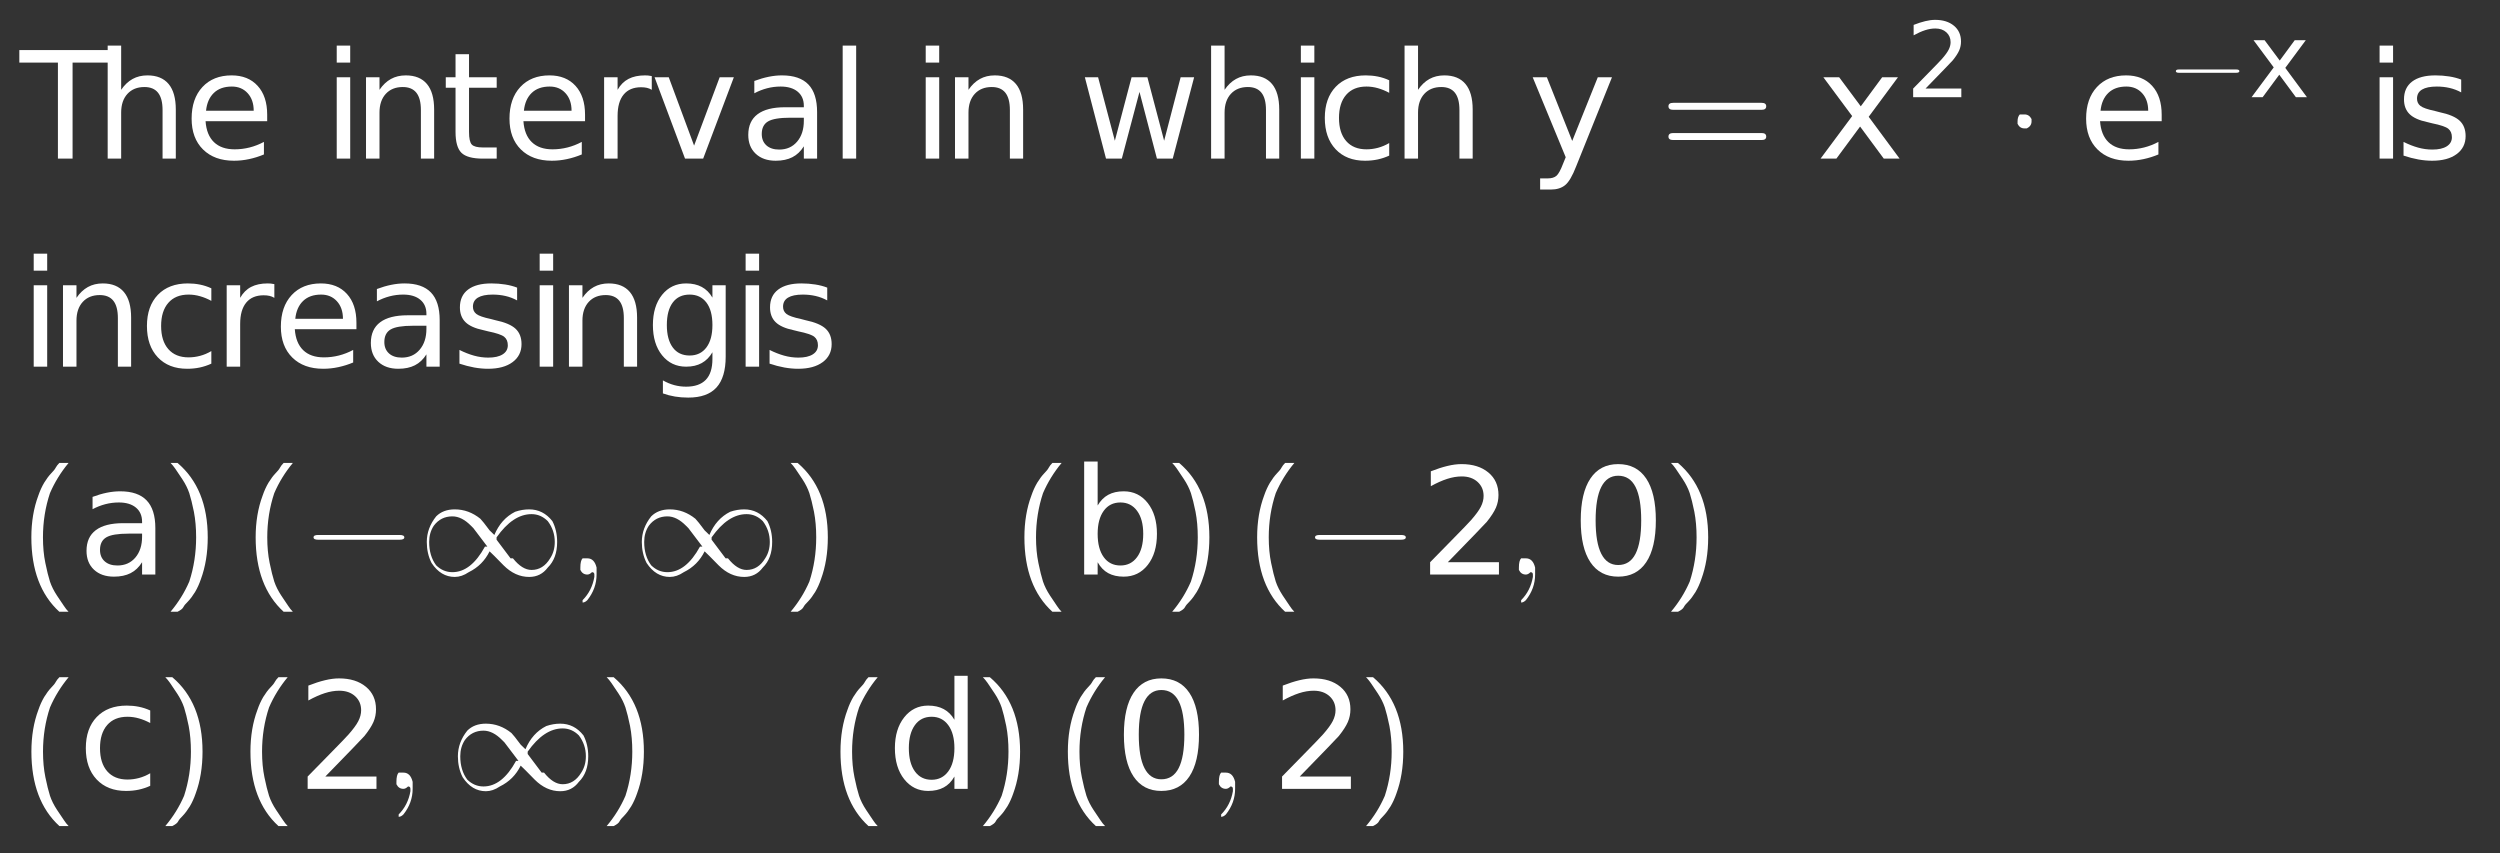 <?xml version="1.0" encoding="UTF-8"?>
<!DOCTYPE svg PUBLIC '-//W3C//DTD SVG 1.0//EN'
          'http://www.w3.org/TR/2001/REC-SVG-20010904/DTD/svg10.dtd'>
<svg xmlns:xlink="http://www.w3.org/1999/xlink" style="fill-opacity:1; color-rendering:auto; color-interpolation:auto; stroke:black; text-rendering:auto; stroke-linecap:square; stroke-miterlimit:10; stroke-opacity:1; shape-rendering:auto; fill:black; stroke-dasharray:none; font-weight:normal; stroke-width:1; font-family:&apos;Dialog&apos;; font-style:normal; stroke-linejoin:miter; font-size:12; stroke-dashoffset:0; image-rendering:auto;" width="252" height="86" xmlns="http://www.w3.org/2000/svg"
><rect width="100%" height="100%" fill="#333333" stroke="none"/><!--Generated by the Batik Graphics2D SVG Generator--><defs id="genericDefs"
  /><g
  ><g transform="scale(15,15) translate(0.133,1.066) scale(0.1,0.1)" style="fill:white; text-rendering:geometricPrecision; color-rendering:optimizeQuality; image-rendering:optimizeQuality; color-interpolation:linearRGB; stroke:white;"
    ><path style="stroke:none;" d="M-0.031 -7.297 L6.141 -7.297 L6.141 -6.453 L3.547 -6.453 L3.547 0 L2.562 0 L2.562 -6.453 L-0.031 -6.453 L-0.031 -7.297 ZM10.484 -3.297 L10.484 0 L9.594 0 L9.594 -3.266 Q9.594 -4.047 9.289 -4.43 Q8.984 -4.812 8.375 -4.812 Q7.656 -4.812 7.234 -4.352 Q6.812 -3.891 6.812 -3.094 L6.812 0 L5.906 0 L5.906 -7.594 L6.812 -7.594 L6.812 -4.625 Q7.141 -5.109 7.578 -5.352 Q8.016 -5.594 8.578 -5.594 Q9.516 -5.594 10 -5.016 Q10.484 -4.438 10.484 -3.297 ZM16.625 -2.953 L16.625 -2.516 L12.484 -2.516 Q12.547 -1.594 13.047 -1.109 Q13.547 -0.625 14.438 -0.625 Q14.953 -0.625 15.445 -0.75 Q15.938 -0.875 16.406 -1.125 L16.406 -0.281 Q15.922 -0.078 15.414 0.031 Q14.906 0.141 14.391 0.141 Q13.078 0.141 12.312 -0.617 Q11.547 -1.375 11.547 -2.688 Q11.547 -4.031 12.273 -4.812 Q13 -5.594 14.234 -5.594 Q15.344 -5.594 15.984 -4.891 Q16.625 -4.188 16.625 -2.953 ZM15.719 -3.219 Q15.719 -3.953 15.312 -4.398 Q14.906 -4.844 14.25 -4.844 Q13.484 -4.844 13.039 -4.414 Q12.594 -3.984 12.516 -3.219 L15.719 -3.219 Z"
      /><path d="M0.938 -5.469 L1.844 -5.469 L1.844 0 L0.938 0 L0.938 -5.469 ZM0.938 -7.594 L1.844 -7.594 L1.844 -6.453 L0.938 -6.453 L0.938 -7.594 ZM7.484 -3.297 L7.484 0 L6.594 0 L6.594 -3.266 Q6.594 -4.047 6.289 -4.43 Q5.984 -4.812 5.375 -4.812 Q4.656 -4.812 4.234 -4.352 Q3.812 -3.891 3.812 -3.094 L3.812 0 L2.906 0 L2.906 -5.469 L3.812 -5.469 L3.812 -4.625 Q4.141 -5.109 4.578 -5.352 Q5.016 -5.594 5.578 -5.594 Q6.516 -5.594 7 -5.016 Q7.484 -4.438 7.484 -3.297 ZM9.828 -7.016 L9.828 -5.469 L11.688 -5.469 L11.688 -4.766 L9.828 -4.766 L9.828 -1.797 Q9.828 -1.141 10.016 -0.945 Q10.203 -0.75 10.766 -0.75 L11.688 -0.75 L11.688 0 L10.766 0 Q9.719 0 9.32 -0.391 Q8.922 -0.781 8.922 -1.797 L8.922 -4.766 L8.266 -4.766 L8.266 -5.469 L8.922 -5.469 L8.922 -7.016 L9.828 -7.016 ZM17.625 -2.953 L17.625 -2.516 L13.484 -2.516 Q13.547 -1.594 14.047 -1.109 Q14.547 -0.625 15.438 -0.625 Q15.953 -0.625 16.445 -0.75 Q16.938 -0.875 17.406 -1.125 L17.406 -0.281 Q16.922 -0.078 16.414 0.031 Q15.906 0.141 15.391 0.141 Q14.078 0.141 13.312 -0.617 Q12.547 -1.375 12.547 -2.688 Q12.547 -4.031 13.273 -4.812 Q14 -5.594 15.234 -5.594 Q16.344 -5.594 16.984 -4.891 Q17.625 -4.188 17.625 -2.953 ZM16.719 -3.219 Q16.719 -3.953 16.312 -4.398 Q15.906 -4.844 15.25 -4.844 Q14.484 -4.844 14.039 -4.414 Q13.594 -3.984 13.516 -3.219 L16.719 -3.219 ZM22.109 -4.625 Q21.953 -4.719 21.781 -4.758 Q21.609 -4.797 21.391 -4.797 Q20.625 -4.797 20.219 -4.305 Q19.812 -3.812 19.812 -2.875 L19.812 0 L18.906 0 L18.906 -5.469 L19.812 -5.469 L19.812 -4.625 Q20.094 -5.125 20.547 -5.359 Q21 -5.594 21.656 -5.594 Q21.75 -5.594 21.859 -5.586 Q21.969 -5.578 22.109 -5.547 L22.109 -4.625 ZM22.297 -5.469 L23.25 -5.469 L24.953 -0.875 L26.672 -5.469 L27.625 -5.469 L25.562 0 L24.344 0 L22.297 -5.469 ZM31.422 -2.75 Q30.344 -2.75 29.922 -2.5 Q29.5 -2.25 29.5 -1.656 Q29.5 -1.172 29.812 -0.891 Q30.125 -0.609 30.672 -0.609 Q31.422 -0.609 31.875 -1.141 Q32.328 -1.672 32.328 -2.547 L32.328 -2.75 L31.422 -2.75 ZM33.219 -3.125 L33.219 0 L32.328 0 L32.328 -0.828 Q32.016 -0.328 31.555 -0.094 Q31.094 0.141 30.438 0.141 Q29.594 0.141 29.094 -0.328 Q28.594 -0.797 28.594 -1.594 Q28.594 -2.516 29.219 -2.984 Q29.844 -3.453 31.062 -3.453 L32.328 -3.453 L32.328 -3.547 Q32.328 -4.156 31.914 -4.5 Q31.5 -4.844 30.766 -4.844 Q30.297 -4.844 29.852 -4.727 Q29.406 -4.609 29 -4.391 L29 -5.219 Q29.5 -5.406 29.961 -5.5 Q30.422 -5.594 30.859 -5.594 Q32.047 -5.594 32.633 -4.984 Q33.219 -4.375 33.219 -3.125 ZM34.938 -7.594 L35.844 -7.594 L35.844 0 L34.938 0 L34.938 -7.594 Z" style="stroke:none;" transform="scale(10,10) translate(2.036,0) scale(0.1,0.1)"
      /><path d="M0.938 -5.469 L1.844 -5.469 L1.844 0 L0.938 0 L0.938 -5.469 ZM0.938 -7.594 L1.844 -7.594 L1.844 -6.453 L0.938 -6.453 L0.938 -7.594 ZM7.484 -3.297 L7.484 0 L6.594 0 L6.594 -3.266 Q6.594 -4.047 6.289 -4.43 Q5.984 -4.812 5.375 -4.812 Q4.656 -4.812 4.234 -4.352 Q3.812 -3.891 3.812 -3.094 L3.812 0 L2.906 0 L2.906 -5.469 L3.812 -5.469 L3.812 -4.625 Q4.141 -5.109 4.578 -5.352 Q5.016 -5.594 5.578 -5.594 Q6.516 -5.594 7 -5.016 Q7.484 -4.438 7.484 -3.297 Z" style="stroke:none;" transform="scale(10,10) translate(5.994,0) scale(0.1,0.1)"
      /><path d="M0.422 -5.469 L1.312 -5.469 L2.438 -1.203 L3.562 -5.469 L4.625 -5.469 L5.75 -1.203 L6.859 -5.469 L7.766 -5.469 L6.328 0 L5.266 0 L4.094 -4.484 L2.906 0 L1.844 0 L0.422 -5.469 ZM13.484 -3.297 L13.484 0 L12.594 0 L12.594 -3.266 Q12.594 -4.047 12.289 -4.43 Q11.984 -4.812 11.375 -4.812 Q10.656 -4.812 10.234 -4.352 Q9.812 -3.891 9.812 -3.094 L9.812 0 L8.906 0 L8.906 -7.594 L9.812 -7.594 L9.812 -4.625 Q10.141 -5.109 10.578 -5.352 Q11.016 -5.594 11.578 -5.594 Q12.516 -5.594 13 -5.016 Q13.484 -4.438 13.484 -3.297 ZM14.938 -5.469 L15.844 -5.469 L15.844 0 L14.938 0 L14.938 -5.469 ZM14.938 -7.594 L15.844 -7.594 L15.844 -6.453 L14.938 -6.453 L14.938 -7.594 ZM20.875 -5.266 L20.875 -4.422 Q20.5 -4.625 20.117 -4.734 Q19.734 -4.844 19.344 -4.844 Q18.469 -4.844 17.984 -4.289 Q17.5 -3.734 17.5 -2.734 Q17.5 -1.734 17.984 -1.18 Q18.469 -0.625 19.344 -0.625 Q19.734 -0.625 20.117 -0.727 Q20.5 -0.828 20.875 -1.047 L20.875 -0.203 Q20.5 -0.031 20.102 0.055 Q19.703 0.141 19.25 0.141 Q18 0.141 17.273 -0.633 Q16.547 -1.406 16.547 -2.734 Q16.547 -4.062 17.281 -4.828 Q18.016 -5.594 19.297 -5.594 Q19.719 -5.594 20.109 -5.516 Q20.5 -5.438 20.875 -5.266 ZM26.484 -3.297 L26.484 0 L25.594 0 L25.594 -3.266 Q25.594 -4.047 25.289 -4.43 Q24.984 -4.812 24.375 -4.812 Q23.656 -4.812 23.234 -4.352 Q22.812 -3.891 22.812 -3.094 L22.812 0 L21.906 0 L21.906 -7.594 L22.812 -7.594 L22.812 -4.625 Q23.141 -5.109 23.578 -5.352 Q24.016 -5.594 24.578 -5.594 Q25.516 -5.594 26 -5.016 Q26.484 -4.438 26.484 -3.297 Z" style="stroke:none;" transform="scale(10,10) translate(7.115,0) scale(0.1,0.1)"
      /><path d="M3.219 0.516 Q2.844 1.484 2.477 1.781 Q2.109 2.078 1.516 2.078 L0.797 2.078 L0.797 1.328 L1.312 1.328 Q1.688 1.328 1.891 1.156 Q2.094 0.984 2.344 0.328 L2.516 -0.094 L0.297 -5.469 L1.25 -5.469 L2.953 -1.188 L4.672 -5.469 L5.625 -5.469 L3.219 0.516 Z" style="stroke:none;" transform="scale(10,10) translate(10.137,0) scale(0.1,0.1)"
      /><path d="M0.688 -0.328 L0.094 -0.328 Q0.062 -0.328 0.062 -0.352 Q0.062 -0.375 0.094 -0.375 L0.688 -0.375 Q0.719 -0.375 0.719 -0.352 Q0.719 -0.328 0.688 -0.328 ZM0.688 -0.125 L0.094 -0.125 Q0.062 -0.125 0.062 -0.148 Q0.062 -0.172 0.094 -0.172 L0.688 -0.172 Q0.719 -0.172 0.719 -0.148 Q0.719 -0.125 0.688 -0.125 Z" style="stroke:none;" transform="scale(10,10) translate(11.017,0)"
    /></g
    ><g transform="matrix(15,0,0,15,0,0) translate(12.206,1.066) scale(0.1,0.1)" style="font-size:1; fill:white; text-rendering:geometricPrecision; color-rendering:optimizeQuality; image-rendering:optimizeQuality; font-family:&apos;jlm_cmss10&apos;; color-interpolation:linearRGB; stroke:white;"
    ><path style="stroke:none;" d="M5.484 -5.469 L3.516 -2.812 L5.594 0 L4.531 0 L2.938 -2.156 L1.344 0 L0.281 0 L2.406 -2.859 L0.469 -5.469 L1.531 -5.469 L2.984 -3.516 L4.422 -5.469 L5.484 -5.469 Z"
      /><path d="M1.922 -0.828 L5.359 -0.828 L5.359 0 L0.734 0 L0.734 -0.828 Q1.297 -1.406 2.266 -2.391 Q3.234 -3.375 3.484 -3.656 Q3.953 -4.188 4.141 -4.555 Q4.328 -4.922 4.328 -5.281 Q4.328 -5.859 3.922 -6.227 Q3.516 -6.594 2.859 -6.594 Q2.391 -6.594 1.883 -6.43 Q1.375 -6.266 0.781 -5.938 L0.781 -6.938 Q1.375 -7.172 1.891 -7.297 Q2.406 -7.422 2.844 -7.422 Q3.969 -7.422 4.648 -6.859 Q5.328 -6.297 5.328 -5.344 Q5.328 -4.891 5.156 -4.492 Q4.984 -4.094 4.547 -3.547 Q4.422 -3.406 3.766 -2.727 Q3.109 -2.047 1.922 -0.828 Z" style="stroke:none;" transform="scale(10,10) translate(0.599,-0.413) scale(0.07,0.07)"
      /><path d="M0.188 -0.25 Q0.188 -0.219 0.156 -0.203 Q0.156 -0.203 0.141 -0.203 Q0.109 -0.203 0.094 -0.234 Q0.094 -0.234 0.094 -0.25 Q0.094 -0.281 0.109 -0.297 Q0.125 -0.297 0.141 -0.297 Q0.172 -0.297 0.188 -0.266 Q0.188 -0.266 0.188 -0.25 Z" style="stroke:none;" transform="scale(10,10) translate(0.599,-0.413) scale(1,1) translate(0.659,0.413)"
    /></g
    ><g transform="matrix(15,0,0,15,0,0) translate(13.964,1.066) scale(0.1,0.1)" style="font-size:1; fill:white; text-rendering:geometricPrecision; color-rendering:optimizeQuality; image-rendering:optimizeQuality; font-family:&apos;jlm_cmsy10&apos;; color-interpolation:linearRGB; stroke:white;"
    ><path style="stroke:none;" d="M5.625 -2.953 L5.625 -2.516 L1.484 -2.516 Q1.547 -1.594 2.047 -1.109 Q2.547 -0.625 3.438 -0.625 Q3.953 -0.625 4.445 -0.75 Q4.938 -0.875 5.406 -1.125 L5.406 -0.281 Q4.922 -0.078 4.414 0.031 Q3.906 0.141 3.391 0.141 Q2.078 0.141 1.312 -0.617 Q0.547 -1.375 0.547 -2.688 Q0.547 -4.031 1.273 -4.812 Q2 -5.594 3.234 -5.594 Q4.344 -5.594 4.984 -4.891 Q5.625 -4.188 5.625 -2.953 ZM4.719 -3.219 Q4.719 -3.953 4.312 -4.398 Q3.906 -4.844 3.25 -4.844 Q2.484 -4.844 2.039 -4.414 Q1.594 -3.984 1.516 -3.219 L4.719 -3.219 Z"
      /><path d="M0.656 -0.234 L0.109 -0.234 Q0.078 -0.234 0.078 -0.25 Q0.078 -0.266 0.109 -0.266 L0.656 -0.266 Q0.688 -0.266 0.688 -0.25 Q0.688 -0.234 0.656 -0.234 Z" style="stroke:none;" transform="scale(10,10) translate(0.603,-0.413) scale(0.7,0.7)"
    /></g
    ><g transform="matrix(15,0,0,15,0,0) translate(15.111,0.653) scale(0.07,0.07)" style="font-size:1; fill:white; text-rendering:geometricPrecision; color-rendering:optimizeQuality; image-rendering:optimizeQuality; font-family:&apos;jlm_cmsy10&apos;; color-interpolation:linearRGB; stroke:white;"
    ><path style="stroke:none;" d="M5.484 -5.469 L3.516 -2.812 L5.594 0 L4.531 0 L2.938 -2.156 L1.344 0 L0.281 0 L2.406 -2.859 L0.469 -5.469 L1.531 -5.469 L2.984 -3.516 L4.422 -5.469 L5.484 -5.469 Z"
      /><path d="M0.938 -5.469 L1.844 -5.469 L1.844 0 L0.938 0 L0.938 -5.469 ZM0.938 -7.594 L1.844 -7.594 L1.844 -6.453 L0.938 -6.453 L0.938 -7.594 ZM6.422 -5.312 L6.422 -4.453 Q6.047 -4.656 5.641 -4.75 Q5.234 -4.844 4.781 -4.844 Q4.125 -4.844 3.789 -4.641 Q3.453 -4.438 3.453 -4.031 Q3.453 -3.719 3.688 -3.539 Q3.922 -3.359 4.656 -3.203 L4.953 -3.125 Q5.922 -2.922 6.32 -2.547 Q6.719 -2.172 6.719 -1.516 Q6.719 -0.75 6.117 -0.305 Q5.516 0.141 4.469 0.141 Q4.016 0.141 3.539 0.055 Q3.062 -0.031 2.547 -0.203 L2.547 -1.125 Q3.047 -0.875 3.523 -0.742 Q4 -0.609 4.484 -0.609 Q5.109 -0.609 5.453 -0.828 Q5.797 -1.047 5.797 -1.438 Q5.797 -1.812 5.555 -2.008 Q5.312 -2.203 4.469 -2.375 L4.156 -2.453 Q3.328 -2.625 2.953 -2.992 Q2.578 -3.359 2.578 -3.984 Q2.578 -4.766 3.125 -5.18 Q3.672 -5.594 4.688 -5.594 Q5.172 -5.594 5.617 -5.523 Q6.062 -5.453 6.422 -5.312 Z" style="stroke:none;" transform="scale(14.286,14.286) translate(0.786,0.413) scale(0.1,0.1)"
      /><path d="M0.938 -5.469 L1.844 -5.469 L1.844 0 L0.938 0 L0.938 -5.469 ZM0.938 -7.594 L1.844 -7.594 L1.844 -6.453 L0.938 -6.453 L0.938 -7.594 ZM7.484 -3.297 L7.484 0 L6.594 0 L6.594 -3.266 Q6.594 -4.047 6.289 -4.43 Q5.984 -4.812 5.375 -4.812 Q4.656 -4.812 4.234 -4.352 Q3.812 -3.891 3.812 -3.094 L3.812 0 L2.906 0 L2.906 -5.469 L3.812 -5.469 L3.812 -4.625 Q4.141 -5.109 4.578 -5.352 Q5.016 -5.594 5.578 -5.594 Q6.516 -5.594 7 -5.016 Q7.484 -4.438 7.484 -3.297 ZM12.875 -5.266 L12.875 -4.422 Q12.5 -4.625 12.117 -4.734 Q11.734 -4.844 11.344 -4.844 Q10.469 -4.844 9.984 -4.289 Q9.5 -3.734 9.5 -2.734 Q9.5 -1.734 9.984 -1.18 Q10.469 -0.625 11.344 -0.625 Q11.734 -0.625 12.117 -0.727 Q12.5 -0.828 12.875 -1.047 L12.875 -0.203 Q12.5 -0.031 12.102 0.055 Q11.703 0.141 11.25 0.141 Q10 0.141 9.273 -0.633 Q8.547 -1.406 8.547 -2.734 Q8.547 -4.062 9.281 -4.828 Q10.016 -5.594 11.297 -5.594 Q11.719 -5.594 12.109 -5.516 Q12.5 -5.438 12.875 -5.266 ZM17.109 -4.625 Q16.953 -4.719 16.781 -4.758 Q16.609 -4.797 16.391 -4.797 Q15.625 -4.797 15.219 -4.305 Q14.812 -3.812 14.812 -2.875 L14.812 0 L13.906 0 L13.906 -5.469 L14.812 -5.469 L14.812 -4.625 Q15.094 -5.125 15.547 -5.359 Q16 -5.594 16.656 -5.594 Q16.75 -5.594 16.859 -5.586 Q16.969 -5.578 17.109 -5.547 L17.109 -4.625 ZM22.625 -2.953 L22.625 -2.516 L18.484 -2.516 Q18.547 -1.594 19.047 -1.109 Q19.547 -0.625 20.438 -0.625 Q20.953 -0.625 21.445 -0.75 Q21.938 -0.875 22.406 -1.125 L22.406 -0.281 Q21.922 -0.078 21.414 0.031 Q20.906 0.141 20.391 0.141 Q19.078 0.141 18.312 -0.617 Q17.547 -1.375 17.547 -2.688 Q17.547 -4.031 18.273 -4.812 Q19 -5.594 20.234 -5.594 Q21.344 -5.594 21.984 -4.891 Q22.625 -4.188 22.625 -2.953 ZM21.719 -3.219 Q21.719 -3.953 21.312 -4.398 Q20.906 -4.844 20.25 -4.844 Q19.484 -4.844 19.039 -4.414 Q18.594 -3.984 18.516 -3.219 L21.719 -3.219 ZM26.422 -2.75 Q25.344 -2.75 24.922 -2.5 Q24.5 -2.25 24.5 -1.656 Q24.5 -1.172 24.812 -0.891 Q25.125 -0.609 25.672 -0.609 Q26.422 -0.609 26.875 -1.141 Q27.328 -1.672 27.328 -2.547 L27.328 -2.75 L26.422 -2.75 ZM28.219 -3.125 L28.219 0 L27.328 0 L27.328 -0.828 Q27.016 -0.328 26.555 -0.094 Q26.094 0.141 25.438 0.141 Q24.594 0.141 24.094 -0.328 Q23.594 -0.797 23.594 -1.594 Q23.594 -2.516 24.219 -2.984 Q24.844 -3.453 26.062 -3.453 L27.328 -3.453 L27.328 -3.547 Q27.328 -4.156 26.914 -4.5 Q26.5 -4.844 25.766 -4.844 Q25.297 -4.844 24.852 -4.727 Q24.406 -4.609 24 -4.391 L24 -5.219 Q24.5 -5.406 24.961 -5.5 Q25.422 -5.594 25.859 -5.594 Q27.047 -5.594 27.633 -4.984 Q28.219 -4.375 28.219 -3.125 ZM33.422 -5.312 L33.422 -4.453 Q33.047 -4.656 32.641 -4.75 Q32.234 -4.844 31.781 -4.844 Q31.125 -4.844 30.789 -4.641 Q30.453 -4.438 30.453 -4.031 Q30.453 -3.719 30.688 -3.539 Q30.922 -3.359 31.656 -3.203 L31.953 -3.125 Q32.922 -2.922 33.32 -2.547 Q33.719 -2.172 33.719 -1.516 Q33.719 -0.75 33.117 -0.305 Q32.516 0.141 31.469 0.141 Q31.016 0.141 30.539 0.055 Q30.062 -0.031 29.547 -0.203 L29.547 -1.125 Q30.047 -0.875 30.523 -0.742 Q31 -0.609 31.484 -0.609 Q32.109 -0.609 32.453 -0.828 Q32.797 -1.047 32.797 -1.438 Q32.797 -1.812 32.555 -2.008 Q32.312 -2.203 31.469 -2.375 L31.156 -2.453 Q30.328 -2.625 29.953 -2.992 Q29.578 -3.359 29.578 -3.984 Q29.578 -4.766 30.125 -5.18 Q30.672 -5.594 31.688 -5.594 Q32.172 -5.594 32.617 -5.523 Q33.062 -5.453 33.422 -5.312 ZM34.938 -5.469 L35.844 -5.469 L35.844 0 L34.938 0 L34.938 -5.469 ZM34.938 -7.594 L35.844 -7.594 L35.844 -6.453 L34.938 -6.453 L34.938 -7.594 ZM41.484 -3.297 L41.484 0 L40.594 0 L40.594 -3.266 Q40.594 -4.047 40.289 -4.43 Q39.984 -4.812 39.375 -4.812 Q38.656 -4.812 38.234 -4.352 Q37.812 -3.891 37.812 -3.094 L37.812 0 L36.906 0 L36.906 -5.469 L37.812 -5.469 L37.812 -4.625 Q38.141 -5.109 38.578 -5.352 Q39.016 -5.594 39.578 -5.594 Q40.516 -5.594 41 -5.016 Q41.484 -4.438 41.484 -3.297 ZM46.547 -2.797 Q46.547 -3.781 46.141 -4.312 Q45.734 -4.844 45.016 -4.844 Q44.281 -4.844 43.883 -4.312 Q43.484 -3.781 43.484 -2.797 Q43.484 -1.828 43.883 -1.289 Q44.281 -0.75 45.016 -0.75 Q45.734 -0.75 46.141 -1.289 Q46.547 -1.828 46.547 -2.797 ZM47.438 -0.672 Q47.438 0.719 46.82 1.398 Q46.203 2.078 44.922 2.078 Q44.453 2.078 44.031 2.008 Q43.609 1.938 43.219 1.797 L43.219 0.922 Q43.609 1.141 43.992 1.242 Q44.375 1.344 44.781 1.344 Q45.656 1.344 46.102 0.883 Q46.547 0.422 46.547 -0.516 L46.547 -0.969 Q46.266 -0.484 45.828 -0.242 Q45.391 0 44.781 0 Q43.781 0 43.164 -0.766 Q42.547 -1.531 42.547 -2.797 Q42.547 -4.062 43.164 -4.828 Q43.781 -5.594 44.781 -5.594 Q45.391 -5.594 45.828 -5.359 Q46.266 -5.125 46.547 -4.641 L46.547 -5.469 L47.438 -5.469 L47.438 -0.672 Z" style="stroke:none;" transform="scale(14.286,14.286) translate(-14.978,1.811) scale(0.1,0.1)"
      /><path d="M0.938 -5.469 L1.844 -5.469 L1.844 0 L0.938 0 L0.938 -5.469 ZM0.938 -7.594 L1.844 -7.594 L1.844 -6.453 L0.938 -6.453 L0.938 -7.594 ZM6.422 -5.312 L6.422 -4.453 Q6.047 -4.656 5.641 -4.75 Q5.234 -4.844 4.781 -4.844 Q4.125 -4.844 3.789 -4.641 Q3.453 -4.438 3.453 -4.031 Q3.453 -3.719 3.688 -3.539 Q3.922 -3.359 4.656 -3.203 L4.953 -3.125 Q5.922 -2.922 6.32 -2.547 Q6.719 -2.172 6.719 -1.516 Q6.719 -0.75 6.117 -0.305 Q5.516 0.141 4.469 0.141 Q4.016 0.141 3.539 0.055 Q3.062 -0.031 2.547 -0.203 L2.547 -1.125 Q3.047 -0.875 3.523 -0.742 Q4 -0.609 4.484 -0.609 Q5.109 -0.609 5.453 -0.828 Q5.797 -1.047 5.797 -1.438 Q5.797 -1.812 5.555 -2.008 Q5.312 -2.203 4.469 -2.375 L4.156 -2.453 Q3.328 -2.625 2.953 -2.992 Q2.578 -3.359 2.578 -3.984 Q2.578 -4.766 3.125 -5.18 Q3.672 -5.594 4.688 -5.594 Q5.172 -5.594 5.617 -5.523 Q6.062 -5.453 6.422 -5.312 Z" style="stroke:none;" transform="scale(14.286,14.286) translate(-10.194,1.811) scale(0.1,0.1)"
      /><path d="M0.266 -0.75 L0.328 -0.75 Q0.25 -0.656 0.203 -0.547 Q0.156 -0.406 0.156 -0.25 Q0.156 -0.156 0.172 -0.078 Q0.188 0 0.203 0.047 Q0.219 0.094 0.25 0.141 Q0.281 0.188 0.297 0.211 Q0.312 0.234 0.328 0.25 L0.266 0.25 Q0.078 0.078 0.078 -0.25 Q0.078 -0.406 0.125 -0.531 Q0.141 -0.578 0.164 -0.617 Q0.188 -0.656 0.211 -0.68 Q0.234 -0.703 0.242 -0.719 Q0.25 -0.734 0.266 -0.75 Z" style="stroke:none;" transform="scale(14.286,14.286) translate(-14.978,3.208)"
    /></g
    ><g transform="matrix(15,0,0,15,0,0) translate(0.522,3.861) scale(0.1,0.1)" style="font-size:1; fill:white; text-rendering:geometricPrecision; color-rendering:optimizeQuality; image-rendering:optimizeQuality; font-family:&apos;jlm_cmss10&apos;; color-interpolation:linearRGB; stroke:white;"
    ><path style="stroke:none;" d="M3.422 -2.75 Q2.344 -2.75 1.922 -2.5 Q1.5 -2.25 1.5 -1.656 Q1.5 -1.172 1.812 -0.891 Q2.125 -0.609 2.672 -0.609 Q3.422 -0.609 3.875 -1.141 Q4.328 -1.672 4.328 -2.547 L4.328 -2.75 L3.422 -2.75 ZM5.219 -3.125 L5.219 0 L4.328 0 L4.328 -0.828 Q4.016 -0.328 3.555 -0.094 Q3.094 0.141 2.438 0.141 Q1.594 0.141 1.094 -0.328 Q0.594 -0.797 0.594 -1.594 Q0.594 -2.516 1.219 -2.984 Q1.844 -3.453 3.062 -3.453 L4.328 -3.453 L4.328 -3.547 Q4.328 -4.156 3.914 -4.5 Q3.5 -4.844 2.766 -4.844 Q2.297 -4.844 1.852 -4.727 Q1.406 -4.609 1 -4.391 L1 -5.219 Q1.5 -5.406 1.961 -5.5 Q2.422 -5.594 2.859 -5.594 Q4.047 -5.594 4.633 -4.984 Q5.219 -4.375 5.219 -3.125 Z"
      /><path d="M0.109 0.25 L0.062 0.25 Q0.141 0.156 0.188 0.047 Q0.234 -0.094 0.234 -0.25 Q0.234 -0.344 0.219 -0.422 Q0.203 -0.5 0.188 -0.547 Q0.172 -0.594 0.141 -0.641 Q0.109 -0.688 0.094 -0.711 Q0.078 -0.734 0.062 -0.75 L0.109 -0.75 Q0.312 -0.578 0.312 -0.25 Q0.312 -0.094 0.266 0.031 Q0.25 0.078 0.227 0.117 Q0.203 0.156 0.18 0.18 Q0.156 0.203 0.148 0.219 Q0.141 0.234 0.109 0.25 Z" style="stroke:none;" transform="scale(10,10) translate(0.562,0)"
    /></g
    ><g transform="matrix(15,0,0,15,0,0) translate(1.64,3.861)" style="font-size:1; fill:white; text-rendering:geometricPrecision; color-rendering:optimizeQuality; image-rendering:optimizeQuality; font-family:&apos;jlm_cmss10&apos;; color-interpolation:linearRGB; stroke:white;"
    ><path style="stroke:none;" d="M0.266 -0.75 L0.328 -0.75 Q0.25 -0.656 0.203 -0.547 Q0.156 -0.406 0.156 -0.25 Q0.156 -0.156 0.172 -0.078 Q0.188 0 0.203 0.047 Q0.219 0.094 0.25 0.141 Q0.281 0.188 0.297 0.211 Q0.312 0.234 0.328 0.25 L0.266 0.25 Q0.078 0.078 0.078 -0.25 Q0.078 -0.406 0.125 -0.531 Q0.141 -0.578 0.164 -0.617 Q0.188 -0.656 0.211 -0.68 Q0.234 -0.703 0.242 -0.719 Q0.25 -0.734 0.266 -0.75 Z"
    /></g
    ><g transform="matrix(15,0,0,15,0,0) translate(2.029,3.861)" style="font-size:1; fill:white; text-rendering:geometricPrecision; color-rendering:optimizeQuality; image-rendering:optimizeQuality; font-family:&apos;jlm_cmsy10&apos;; color-interpolation:linearRGB; stroke:white;"
    ><path style="stroke:none;" d="M0.656 -0.234 L0.109 -0.234 Q0.078 -0.234 0.078 -0.25 Q0.078 -0.266 0.109 -0.266 L0.656 -0.266 Q0.688 -0.266 0.688 -0.25 Q0.688 -0.234 0.656 -0.234 Z"
    /></g
    ><g transform="matrix(15,0,0,15,0,0) translate(2.806,3.861)" style="font-size:1; fill:white; text-rendering:geometricPrecision; color-rendering:optimizeQuality; image-rendering:optimizeQuality; font-family:&apos;jlm_cmsy10&apos;; color-interpolation:linearRGB; stroke:white;"
    ><path style="stroke:none;" d="M0.516 -0.266 Q0.562 -0.375 0.656 -0.422 Q0.703 -0.438 0.75 -0.438 Q0.844 -0.438 0.906 -0.359 Q0.938 -0.297 0.938 -0.219 Q0.938 -0.109 0.875 -0.047 Q0.828 0.016 0.75 0.016 Q0.656 0.016 0.578 -0.062 Q0.562 -0.078 0.516 -0.125 L0.484 -0.156 Q0.438 -0.062 0.344 -0.016 Q0.297 0.016 0.25 0.016 Q0.156 0.016 0.094 -0.078 Q0.062 -0.141 0.062 -0.219 Q0.062 -0.312 0.125 -0.391 Q0.172 -0.438 0.25 -0.438 Q0.344 -0.438 0.422 -0.375 Q0.438 -0.359 0.484 -0.297 L0.484 -0.297 Q0.5 -0.281 0.516 -0.266 ZM0.531 -0.234 L0.625 -0.109 Q0.625 -0.109 0.625 -0.109 L0.641 -0.109 Q0.703 -0.031 0.766 -0.031 Q0.844 -0.031 0.891 -0.109 Q0.922 -0.156 0.922 -0.219 Q0.922 -0.297 0.875 -0.359 Q0.828 -0.406 0.766 -0.406 L0.766 -0.406 Q0.641 -0.406 0.531 -0.25 Q0.531 -0.234 0.531 -0.234 ZM0.469 -0.188 L0.469 -0.188 L0.375 -0.312 L0.375 -0.312 L0.359 -0.328 Q0.297 -0.391 0.234 -0.391 Q0.156 -0.391 0.109 -0.328 Q0.078 -0.281 0.078 -0.219 Q0.078 -0.125 0.125 -0.062 Q0.172 -0.016 0.234 -0.016 Q0.359 -0.016 0.453 -0.188 Q0.469 -0.188 0.469 -0.188 Z"
    /></g
    ><g transform="matrix(15,0,0,15,0,0) translate(3.806,3.861)" style="font-size:1; fill:white; text-rendering:geometricPrecision; color-rendering:optimizeQuality; image-rendering:optimizeQuality; font-family:&apos;jlm_cmmi10&apos;; color-interpolation:linearRGB; stroke:white;"
    ><path style="stroke:none;" d="M0.203 0 L0.203 0 Q0.203 0.094 0.141 0.172 Q0.125 0.188 0.109 0.188 Q0.109 0.188 0.109 0.188 Q0.109 0.172 0.109 0.172 Q0.172 0.109 0.188 0.016 Q0.188 0.016 0.188 0 Q0.188 -0.016 0.172 -0.016 Q0.172 -0.016 0.172 -0.016 Q0.156 0 0.141 0 Q0.109 0 0.094 -0.031 Q0.094 -0.047 0.094 -0.047 Q0.094 -0.094 0.109 -0.109 Q0.125 -0.109 0.141 -0.109 Q0.188 -0.109 0.203 -0.047 Q0.203 -0.031 0.203 0 Z"
    /></g
    ><g transform="matrix(15,0,0,15,0,0) translate(4.251,3.861)" style="font-size:1; fill:white; text-rendering:geometricPrecision; color-rendering:optimizeQuality; image-rendering:optimizeQuality; font-family:&apos;jlm_cmsy10&apos;; color-interpolation:linearRGB; stroke:white;"
    ><path style="stroke:none;" d="M0.516 -0.266 Q0.562 -0.375 0.656 -0.422 Q0.703 -0.438 0.75 -0.438 Q0.844 -0.438 0.906 -0.359 Q0.938 -0.297 0.938 -0.219 Q0.938 -0.109 0.875 -0.047 Q0.828 0.016 0.75 0.016 Q0.656 0.016 0.578 -0.062 Q0.562 -0.078 0.516 -0.125 L0.484 -0.156 Q0.438 -0.062 0.344 -0.016 Q0.297 0.016 0.25 0.016 Q0.156 0.016 0.094 -0.078 Q0.062 -0.141 0.062 -0.219 Q0.062 -0.312 0.125 -0.391 Q0.172 -0.438 0.25 -0.438 Q0.344 -0.438 0.422 -0.375 Q0.438 -0.359 0.484 -0.297 L0.484 -0.297 Q0.5 -0.281 0.516 -0.266 ZM0.531 -0.234 L0.625 -0.109 Q0.625 -0.109 0.625 -0.109 L0.641 -0.109 Q0.703 -0.031 0.766 -0.031 Q0.844 -0.031 0.891 -0.109 Q0.922 -0.156 0.922 -0.219 Q0.922 -0.297 0.875 -0.359 Q0.828 -0.406 0.766 -0.406 L0.766 -0.406 Q0.641 -0.406 0.531 -0.25 Q0.531 -0.234 0.531 -0.234 ZM0.469 -0.188 L0.469 -0.188 L0.375 -0.312 L0.375 -0.312 L0.359 -0.328 Q0.297 -0.391 0.234 -0.391 Q0.156 -0.391 0.109 -0.328 Q0.078 -0.281 0.078 -0.219 Q0.078 -0.125 0.125 -0.062 Q0.172 -0.016 0.234 -0.016 Q0.359 -0.016 0.453 -0.188 Q0.469 -0.188 0.469 -0.188 Z"
    /></g
    ><g transform="matrix(15,0,0,15,0,0) translate(5.251,3.861)" style="font-size:1; fill:white; text-rendering:geometricPrecision; color-rendering:optimizeQuality; image-rendering:optimizeQuality; font-family:&apos;jlm_cmss10&apos;; color-interpolation:linearRGB; stroke:white;"
    ><path style="stroke:none;" d="M0.109 0.25 L0.062 0.25 Q0.141 0.156 0.188 0.047 Q0.234 -0.094 0.234 -0.25 Q0.234 -0.344 0.219 -0.422 Q0.203 -0.5 0.188 -0.547 Q0.172 -0.594 0.141 -0.641 Q0.109 -0.688 0.094 -0.711 Q0.078 -0.734 0.062 -0.75 L0.109 -0.75 Q0.312 -0.578 0.312 -0.25 Q0.312 -0.094 0.266 0.031 Q0.25 0.078 0.227 0.117 Q0.203 0.156 0.18 0.18 Q0.156 0.203 0.148 0.219 Q0.141 0.234 0.109 0.25 Z"
    /></g
    ><g transform="matrix(15,0,0,15,0,0) translate(6.806,3.861)" style="font-size:1; fill:white; text-rendering:geometricPrecision; color-rendering:optimizeQuality; image-rendering:optimizeQuality; font-family:&apos;jlm_cmss10&apos;; color-interpolation:linearRGB; stroke:white;"
    ><path style="stroke:none;" d="M0.266 -0.75 L0.328 -0.75 Q0.25 -0.656 0.203 -0.547 Q0.156 -0.406 0.156 -0.25 Q0.156 -0.156 0.172 -0.078 Q0.188 0 0.203 0.047 Q0.219 0.094 0.25 0.141 Q0.281 0.188 0.297 0.211 Q0.312 0.234 0.328 0.25 L0.266 0.25 Q0.078 0.078 0.078 -0.25 Q0.078 -0.406 0.125 -0.531 Q0.141 -0.578 0.164 -0.617 Q0.188 -0.656 0.211 -0.68 Q0.234 -0.703 0.242 -0.719 Q0.25 -0.734 0.266 -0.75 Z"
    /></g
    ><g transform="matrix(15,0,0,15,0,0) translate(7.195,3.861) scale(0.1,0.1)" style="font-size:1; fill:white; text-rendering:geometricPrecision; color-rendering:optimizeQuality; image-rendering:optimizeQuality; font-family:&apos;jlm_cmss10&apos;; color-interpolation:linearRGB; stroke:white;"
    ><path style="stroke:none;" d="M4.875 -2.734 Q4.875 -3.719 4.461 -4.281 Q4.047 -4.844 3.344 -4.844 Q2.625 -4.844 2.219 -4.281 Q1.812 -3.719 1.812 -2.734 Q1.812 -1.734 2.219 -1.172 Q2.625 -0.609 3.344 -0.609 Q4.047 -0.609 4.461 -1.172 Q4.875 -1.734 4.875 -2.734 ZM1.812 -4.641 Q2.094 -5.125 2.523 -5.359 Q2.953 -5.594 3.562 -5.594 Q4.562 -5.594 5.18 -4.805 Q5.797 -4.016 5.797 -2.734 Q5.797 -1.438 5.18 -0.648 Q4.562 0.141 3.562 0.141 Q2.953 0.141 2.523 -0.094 Q2.094 -0.328 1.812 -0.828 L1.812 0 L0.906 0 L0.906 -7.594 L1.812 -7.594 L1.812 -4.641 Z"
      /><path d="M0.109 0.25 L0.062 0.25 Q0.141 0.156 0.188 0.047 Q0.234 -0.094 0.234 -0.25 Q0.234 -0.344 0.219 -0.422 Q0.203 -0.5 0.188 -0.547 Q0.172 -0.594 0.141 -0.641 Q0.109 -0.688 0.094 -0.711 Q0.078 -0.734 0.062 -0.75 L0.109 -0.75 Q0.312 -0.578 0.312 -0.25 Q0.312 -0.094 0.266 0.031 Q0.25 0.078 0.227 0.117 Q0.203 0.156 0.18 0.18 Q0.156 0.203 0.148 0.219 Q0.141 0.234 0.109 0.25 Z" style="stroke:none;" transform="scale(10,10) translate(0.62,0)"
    /></g
    ><g transform="matrix(15,0,0,15,0,0) translate(8.37,3.861)" style="font-size:1; fill:white; text-rendering:geometricPrecision; color-rendering:optimizeQuality; image-rendering:optimizeQuality; font-family:&apos;jlm_cmss10&apos;; color-interpolation:linearRGB; stroke:white;"
    ><path style="stroke:none;" d="M0.266 -0.75 L0.328 -0.75 Q0.25 -0.656 0.203 -0.547 Q0.156 -0.406 0.156 -0.25 Q0.156 -0.156 0.172 -0.078 Q0.188 0 0.203 0.047 Q0.219 0.094 0.25 0.141 Q0.281 0.188 0.297 0.211 Q0.312 0.234 0.328 0.25 L0.266 0.25 Q0.078 0.078 0.078 -0.25 Q0.078 -0.406 0.125 -0.531 Q0.141 -0.578 0.164 -0.617 Q0.188 -0.656 0.211 -0.68 Q0.234 -0.703 0.242 -0.719 Q0.25 -0.734 0.266 -0.75 Z"
    /></g
    ><g transform="matrix(15,0,0,15,0,0) translate(8.759,3.861)" style="font-size:1; fill:white; text-rendering:geometricPrecision; color-rendering:optimizeQuality; image-rendering:optimizeQuality; font-family:&apos;jlm_cmsy10&apos;; color-interpolation:linearRGB; stroke:white;"
    ><path style="stroke:none;" d="M0.656 -0.234 L0.109 -0.234 Q0.078 -0.234 0.078 -0.25 Q0.078 -0.266 0.109 -0.266 L0.656 -0.266 Q0.688 -0.266 0.688 -0.25 Q0.688 -0.234 0.656 -0.234 Z"
    /></g
    ><g transform="matrix(15,0,0,15,0,0) translate(9.537,3.861) scale(0.1,0.1)" style="font-size:1; fill:white; text-rendering:geometricPrecision; color-rendering:optimizeQuality; image-rendering:optimizeQuality; font-family:&apos;jlm_cmsy10&apos;; color-interpolation:linearRGB; stroke:white;"
    ><path style="stroke:none;" d="M1.922 -0.828 L5.359 -0.828 L5.359 0 L0.734 0 L0.734 -0.828 Q1.297 -1.406 2.266 -2.391 Q3.234 -3.375 3.484 -3.656 Q3.953 -4.188 4.141 -4.555 Q4.328 -4.922 4.328 -5.281 Q4.328 -5.859 3.922 -6.227 Q3.516 -6.594 2.859 -6.594 Q2.391 -6.594 1.883 -6.43 Q1.375 -6.266 0.781 -5.938 L0.781 -6.938 Q1.375 -7.172 1.891 -7.297 Q2.406 -7.422 2.844 -7.422 Q3.969 -7.422 4.648 -6.859 Q5.328 -6.297 5.328 -5.344 Q5.328 -4.891 5.156 -4.492 Q4.984 -4.094 4.547 -3.547 Q4.422 -3.406 3.766 -2.727 Q3.109 -2.047 1.922 -0.828 Z"
      /><path d="M0.203 0 L0.203 0 Q0.203 0.094 0.141 0.172 Q0.125 0.188 0.109 0.188 Q0.109 0.188 0.109 0.188 Q0.109 0.172 0.109 0.172 Q0.172 0.109 0.188 0.016 Q0.188 0.016 0.188 0 Q0.188 -0.016 0.172 -0.016 Q0.172 -0.016 0.172 -0.016 Q0.156 0 0.141 0 Q0.109 0 0.094 -0.031 Q0.094 -0.047 0.094 -0.047 Q0.094 -0.094 0.109 -0.109 Q0.125 -0.109 0.141 -0.109 Q0.188 -0.109 0.203 -0.047 Q0.203 -0.031 0.203 0 Z" style="stroke:none;" transform="scale(10,10) translate(0.576,0)"
    /></g
    ><g transform="matrix(15,0,0,15,0,0) translate(10.557,3.861) scale(0.1,0.1)" style="font-size:1; fill:white; text-rendering:geometricPrecision; color-rendering:optimizeQuality; image-rendering:optimizeQuality; font-family:&apos;jlm_cmmi10&apos;; color-interpolation:linearRGB; stroke:white;"
    ><path style="stroke:none;" d="M3.172 -6.641 Q2.422 -6.641 2.039 -5.891 Q1.656 -5.141 1.656 -3.641 Q1.656 -2.141 2.039 -1.391 Q2.422 -0.641 3.172 -0.641 Q3.953 -0.641 4.336 -1.391 Q4.719 -2.141 4.719 -3.641 Q4.719 -5.141 4.336 -5.891 Q3.953 -6.641 3.172 -6.641 ZM3.172 -7.422 Q4.406 -7.422 5.055 -6.453 Q5.703 -5.484 5.703 -3.641 Q5.703 -1.797 5.055 -0.828 Q4.406 0.141 3.172 0.141 Q1.953 0.141 1.305 -0.828 Q0.656 -1.797 0.656 -3.641 Q0.656 -5.484 1.305 -6.453 Q1.953 -7.422 3.172 -7.422 Z"
      /><path d="M0.109 0.25 L0.062 0.25 Q0.141 0.156 0.188 0.047 Q0.234 -0.094 0.234 -0.25 Q0.234 -0.344 0.219 -0.422 Q0.203 -0.5 0.188 -0.547 Q0.172 -0.594 0.141 -0.641 Q0.109 -0.688 0.094 -0.711 Q0.078 -0.734 0.062 -0.75 L0.109 -0.75 Q0.312 -0.578 0.312 -0.25 Q0.312 -0.094 0.266 0.031 Q0.25 0.078 0.227 0.117 Q0.203 0.156 0.18 0.18 Q0.156 0.203 0.148 0.219 Q0.141 0.234 0.109 0.25 Z" style="stroke:none;" transform="scale(10,10) translate(0.61,0)"
    /></g
    ><g transform="matrix(15,0,0,15,0,0) translate(0.133,5.301)" style="font-size:1; fill:white; text-rendering:geometricPrecision; color-rendering:optimizeQuality; image-rendering:optimizeQuality; font-family:&apos;jlm_cmss10&apos;; color-interpolation:linearRGB; stroke:white;"
    ><path style="stroke:none;" d="M0.266 -0.75 L0.328 -0.75 Q0.25 -0.656 0.203 -0.547 Q0.156 -0.406 0.156 -0.25 Q0.156 -0.156 0.172 -0.078 Q0.188 0 0.203 0.047 Q0.219 0.094 0.25 0.141 Q0.281 0.188 0.297 0.211 Q0.312 0.234 0.328 0.25 L0.266 0.25 Q0.078 0.078 0.078 -0.25 Q0.078 -0.406 0.125 -0.531 Q0.141 -0.578 0.164 -0.617 Q0.188 -0.656 0.211 -0.68 Q0.234 -0.703 0.242 -0.719 Q0.25 -0.734 0.266 -0.75 Z"
    /></g
    ><g transform="matrix(15,0,0,15,0,0) translate(0.522,5.301) scale(0.1,0.1)" style="font-size:1; fill:white; text-rendering:geometricPrecision; color-rendering:optimizeQuality; image-rendering:optimizeQuality; font-family:&apos;jlm_cmss10&apos;; color-interpolation:linearRGB; stroke:white;"
    ><path style="stroke:none;" d="M4.875 -5.266 L4.875 -4.422 Q4.5 -4.625 4.117 -4.734 Q3.734 -4.844 3.344 -4.844 Q2.469 -4.844 1.984 -4.289 Q1.5 -3.734 1.5 -2.734 Q1.5 -1.734 1.984 -1.18 Q2.469 -0.625 3.344 -0.625 Q3.734 -0.625 4.117 -0.727 Q4.5 -0.828 4.875 -1.047 L4.875 -0.203 Q4.5 -0.031 4.102 0.055 Q3.703 0.141 3.25 0.141 Q2 0.141 1.273 -0.633 Q0.547 -1.406 0.547 -2.734 Q0.547 -4.062 1.281 -4.828 Q2.016 -5.594 3.297 -5.594 Q3.719 -5.594 4.109 -5.516 Q4.5 -5.438 4.875 -5.266 Z"
      /><path d="M0.109 0.25 L0.062 0.25 Q0.141 0.156 0.188 0.047 Q0.234 -0.094 0.234 -0.25 Q0.234 -0.344 0.219 -0.422 Q0.203 -0.5 0.188 -0.547 Q0.172 -0.594 0.141 -0.641 Q0.109 -0.688 0.094 -0.711 Q0.078 -0.734 0.062 -0.75 L0.109 -0.75 Q0.312 -0.578 0.312 -0.25 Q0.312 -0.094 0.266 0.031 Q0.25 0.078 0.227 0.117 Q0.203 0.156 0.18 0.18 Q0.156 0.203 0.148 0.219 Q0.141 0.234 0.109 0.25 Z" style="stroke:none;" transform="scale(10,10) translate(0.527,0)"
    /></g
    ><g transform="matrix(15,0,0,15,0,0) translate(1.605,5.301)" style="font-size:1; fill:white; text-rendering:geometricPrecision; color-rendering:optimizeQuality; image-rendering:optimizeQuality; font-family:&apos;jlm_cmss10&apos;; color-interpolation:linearRGB; stroke:white;"
    ><path style="stroke:none;" d="M0.266 -0.75 L0.328 -0.75 Q0.25 -0.656 0.203 -0.547 Q0.156 -0.406 0.156 -0.25 Q0.156 -0.156 0.172 -0.078 Q0.188 0 0.203 0.047 Q0.219 0.094 0.25 0.141 Q0.281 0.188 0.297 0.211 Q0.312 0.234 0.328 0.25 L0.266 0.25 Q0.078 0.078 0.078 -0.25 Q0.078 -0.406 0.125 -0.531 Q0.141 -0.578 0.164 -0.617 Q0.188 -0.656 0.211 -0.68 Q0.234 -0.703 0.242 -0.719 Q0.25 -0.734 0.266 -0.75 Z"
    /></g
    ><g transform="matrix(15,0,0,15,0,0) translate(1.994,5.301) scale(0.1,0.1)" style="font-size:1; fill:white; text-rendering:geometricPrecision; color-rendering:optimizeQuality; image-rendering:optimizeQuality; font-family:&apos;jlm_cmss10&apos;; color-interpolation:linearRGB; stroke:white;"
    ><path style="stroke:none;" d="M1.922 -0.828 L5.359 -0.828 L5.359 0 L0.734 0 L0.734 -0.828 Q1.297 -1.406 2.266 -2.391 Q3.234 -3.375 3.484 -3.656 Q3.953 -4.188 4.141 -4.555 Q4.328 -4.922 4.328 -5.281 Q4.328 -5.859 3.922 -6.227 Q3.516 -6.594 2.859 -6.594 Q2.391 -6.594 1.883 -6.43 Q1.375 -6.266 0.781 -5.938 L0.781 -6.938 Q1.375 -7.172 1.891 -7.297 Q2.406 -7.422 2.844 -7.422 Q3.969 -7.422 4.648 -6.859 Q5.328 -6.297 5.328 -5.344 Q5.328 -4.891 5.156 -4.492 Q4.984 -4.094 4.547 -3.547 Q4.422 -3.406 3.766 -2.727 Q3.109 -2.047 1.922 -0.828 Z"
      /><path d="M0.203 0 L0.203 0 Q0.203 0.094 0.141 0.172 Q0.125 0.188 0.109 0.188 Q0.109 0.188 0.109 0.188 Q0.109 0.172 0.109 0.172 Q0.172 0.109 0.188 0.016 Q0.188 0.016 0.188 0 Q0.188 -0.016 0.172 -0.016 Q0.172 -0.016 0.172 -0.016 Q0.156 0 0.141 0 Q0.109 0 0.094 -0.031 Q0.094 -0.047 0.094 -0.047 Q0.094 -0.094 0.109 -0.109 Q0.125 -0.109 0.141 -0.109 Q0.188 -0.109 0.203 -0.047 Q0.203 -0.031 0.203 0 Z" style="stroke:none;" transform="scale(10,10) translate(0.576,0)"
    /></g
    ><g transform="matrix(15,0,0,15,0,0) translate(3.015,5.301)" style="font-size:1; fill:white; text-rendering:geometricPrecision; color-rendering:optimizeQuality; image-rendering:optimizeQuality; font-family:&apos;jlm_cmsy10&apos;; color-interpolation:linearRGB; stroke:white;"
    ><path style="stroke:none;" d="M0.516 -0.266 Q0.562 -0.375 0.656 -0.422 Q0.703 -0.438 0.75 -0.438 Q0.844 -0.438 0.906 -0.359 Q0.938 -0.297 0.938 -0.219 Q0.938 -0.109 0.875 -0.047 Q0.828 0.016 0.75 0.016 Q0.656 0.016 0.578 -0.062 Q0.562 -0.078 0.516 -0.125 L0.484 -0.156 Q0.438 -0.062 0.344 -0.016 Q0.297 0.016 0.25 0.016 Q0.156 0.016 0.094 -0.078 Q0.062 -0.141 0.062 -0.219 Q0.062 -0.312 0.125 -0.391 Q0.172 -0.438 0.25 -0.438 Q0.344 -0.438 0.422 -0.375 Q0.438 -0.359 0.484 -0.297 L0.484 -0.297 Q0.5 -0.281 0.516 -0.266 ZM0.531 -0.234 L0.625 -0.109 Q0.625 -0.109 0.625 -0.109 L0.641 -0.109 Q0.703 -0.031 0.766 -0.031 Q0.844 -0.031 0.891 -0.109 Q0.922 -0.156 0.922 -0.219 Q0.922 -0.297 0.875 -0.359 Q0.828 -0.406 0.766 -0.406 L0.766 -0.406 Q0.641 -0.406 0.531 -0.25 Q0.531 -0.234 0.531 -0.234 ZM0.469 -0.188 L0.469 -0.188 L0.375 -0.312 L0.375 -0.312 L0.359 -0.328 Q0.297 -0.391 0.234 -0.391 Q0.156 -0.391 0.109 -0.328 Q0.078 -0.281 0.078 -0.219 Q0.078 -0.125 0.125 -0.062 Q0.172 -0.016 0.234 -0.016 Q0.359 -0.016 0.453 -0.188 Q0.469 -0.188 0.469 -0.188 Z"
    /></g
    ><g transform="matrix(15,0,0,15,0,0) translate(4.015,5.301)" style="font-size:1; fill:white; text-rendering:geometricPrecision; color-rendering:optimizeQuality; image-rendering:optimizeQuality; font-family:&apos;jlm_cmss10&apos;; color-interpolation:linearRGB; stroke:white;"
    ><path style="stroke:none;" d="M0.109 0.25 L0.062 0.25 Q0.141 0.156 0.188 0.047 Q0.234 -0.094 0.234 -0.25 Q0.234 -0.344 0.219 -0.422 Q0.203 -0.5 0.188 -0.547 Q0.172 -0.594 0.141 -0.641 Q0.109 -0.688 0.094 -0.711 Q0.078 -0.734 0.062 -0.75 L0.109 -0.75 Q0.312 -0.578 0.312 -0.25 Q0.312 -0.094 0.266 0.031 Q0.25 0.078 0.227 0.117 Q0.203 0.156 0.18 0.18 Q0.156 0.203 0.148 0.219 Q0.141 0.234 0.109 0.25 Z"
    /></g
    ><g transform="matrix(15,0,0,15,0,0) translate(5.57,5.301)" style="font-size:1; fill:white; text-rendering:geometricPrecision; color-rendering:optimizeQuality; image-rendering:optimizeQuality; font-family:&apos;jlm_cmss10&apos;; color-interpolation:linearRGB; stroke:white;"
    ><path style="stroke:none;" d="M0.266 -0.75 L0.328 -0.75 Q0.25 -0.656 0.203 -0.547 Q0.156 -0.406 0.156 -0.25 Q0.156 -0.156 0.172 -0.078 Q0.188 0 0.203 0.047 Q0.219 0.094 0.25 0.141 Q0.281 0.188 0.297 0.211 Q0.312 0.234 0.328 0.25 L0.266 0.25 Q0.078 0.078 0.078 -0.25 Q0.078 -0.406 0.125 -0.531 Q0.141 -0.578 0.164 -0.617 Q0.188 -0.656 0.211 -0.68 Q0.234 -0.703 0.242 -0.719 Q0.25 -0.734 0.266 -0.75 Z"
    /></g
    ><g transform="matrix(15,0,0,15,0,0) translate(5.959,5.301) scale(0.1,0.1)" style="font-size:1; fill:white; text-rendering:geometricPrecision; color-rendering:optimizeQuality; image-rendering:optimizeQuality; font-family:&apos;jlm_cmss10&apos;; color-interpolation:linearRGB; stroke:white;"
    ><path style="stroke:none;" d="M4.547 -4.641 L4.547 -7.594 L5.438 -7.594 L5.438 0 L4.547 0 L4.547 -0.828 Q4.266 -0.328 3.828 -0.094 Q3.391 0.141 2.781 0.141 Q1.797 0.141 1.172 -0.648 Q0.547 -1.438 0.547 -2.734 Q0.547 -4.016 1.172 -4.805 Q1.797 -5.594 2.781 -5.594 Q3.391 -5.594 3.828 -5.359 Q4.266 -5.125 4.547 -4.641 ZM1.484 -2.734 Q1.484 -1.734 1.891 -1.172 Q2.297 -0.609 3.016 -0.609 Q3.719 -0.609 4.133 -1.172 Q4.547 -1.734 4.547 -2.734 Q4.547 -3.719 4.133 -4.281 Q3.719 -4.844 3.016 -4.844 Q2.297 -4.844 1.891 -4.281 Q1.484 -3.719 1.484 -2.734 Z"
      /><path d="M0.109 0.25 L0.062 0.25 Q0.141 0.156 0.188 0.047 Q0.234 -0.094 0.234 -0.25 Q0.234 -0.344 0.219 -0.422 Q0.203 -0.5 0.188 -0.547 Q0.172 -0.594 0.141 -0.641 Q0.109 -0.688 0.094 -0.711 Q0.078 -0.734 0.062 -0.75 L0.109 -0.75 Q0.312 -0.578 0.312 -0.25 Q0.312 -0.094 0.266 0.031 Q0.25 0.078 0.227 0.117 Q0.203 0.156 0.18 0.18 Q0.156 0.203 0.148 0.219 Q0.141 0.234 0.109 0.25 Z" style="stroke:none;" transform="scale(10,10) translate(0.584,0)"
    /></g
    ><g transform="matrix(15,0,0,15,0,0) translate(7.098,5.301)" style="font-size:1; fill:white; text-rendering:geometricPrecision; color-rendering:optimizeQuality; image-rendering:optimizeQuality; font-family:&apos;jlm_cmss10&apos;; color-interpolation:linearRGB; stroke:white;"
    ><path style="stroke:none;" d="M0.266 -0.75 L0.328 -0.75 Q0.25 -0.656 0.203 -0.547 Q0.156 -0.406 0.156 -0.25 Q0.156 -0.156 0.172 -0.078 Q0.188 0 0.203 0.047 Q0.219 0.094 0.25 0.141 Q0.281 0.188 0.297 0.211 Q0.312 0.234 0.328 0.25 L0.266 0.25 Q0.078 0.078 0.078 -0.25 Q0.078 -0.406 0.125 -0.531 Q0.141 -0.578 0.164 -0.617 Q0.188 -0.656 0.211 -0.68 Q0.234 -0.703 0.242 -0.719 Q0.25 -0.734 0.266 -0.75 Z"
    /></g
    ><g transform="matrix(15,0,0,15,0,0) translate(7.487,5.301) scale(0.1,0.1)" style="font-size:1; fill:white; text-rendering:geometricPrecision; color-rendering:optimizeQuality; image-rendering:optimizeQuality; font-family:&apos;jlm_cmss10&apos;; color-interpolation:linearRGB; stroke:white;"
    ><path style="stroke:none;" d="M3.172 -6.641 Q2.422 -6.641 2.039 -5.891 Q1.656 -5.141 1.656 -3.641 Q1.656 -2.141 2.039 -1.391 Q2.422 -0.641 3.172 -0.641 Q3.953 -0.641 4.336 -1.391 Q4.719 -2.141 4.719 -3.641 Q4.719 -5.141 4.336 -5.891 Q3.953 -6.641 3.172 -6.641 ZM3.172 -7.422 Q4.406 -7.422 5.055 -6.453 Q5.703 -5.484 5.703 -3.641 Q5.703 -1.797 5.055 -0.828 Q4.406 0.141 3.172 0.141 Q1.953 0.141 1.305 -0.828 Q0.656 -1.797 0.656 -3.641 Q0.656 -5.484 1.305 -6.453 Q1.953 -7.422 3.172 -7.422 Z"
      /><path d="M0.203 0 L0.203 0 Q0.203 0.094 0.141 0.172 Q0.125 0.188 0.109 0.188 Q0.109 0.188 0.109 0.188 Q0.109 0.172 0.109 0.172 Q0.172 0.109 0.188 0.016 Q0.188 0.016 0.188 0 Q0.188 -0.016 0.172 -0.016 Q0.172 -0.016 0.172 -0.016 Q0.156 0 0.141 0 Q0.109 0 0.094 -0.031 Q0.094 -0.047 0.094 -0.047 Q0.094 -0.094 0.109 -0.109 Q0.125 -0.109 0.141 -0.109 Q0.188 -0.109 0.203 -0.047 Q0.203 -0.031 0.203 0 Z" style="stroke:none;" transform="scale(10,10) translate(0.61,0)"
    /></g
    ><g transform="matrix(15,0,0,15,0,0) translate(8.542,5.301) scale(0.1,0.1)" style="font-size:1; fill:white; text-rendering:geometricPrecision; color-rendering:optimizeQuality; image-rendering:optimizeQuality; font-family:&apos;jlm_cmmi10&apos;; color-interpolation:linearRGB; stroke:white;"
    ><path style="stroke:none;" d="M1.922 -0.828 L5.359 -0.828 L5.359 0 L0.734 0 L0.734 -0.828 Q1.297 -1.406 2.266 -2.391 Q3.234 -3.375 3.484 -3.656 Q3.953 -4.188 4.141 -4.555 Q4.328 -4.922 4.328 -5.281 Q4.328 -5.859 3.922 -6.227 Q3.516 -6.594 2.859 -6.594 Q2.391 -6.594 1.883 -6.43 Q1.375 -6.266 0.781 -5.938 L0.781 -6.938 Q1.375 -7.172 1.891 -7.297 Q2.406 -7.422 2.844 -7.422 Q3.969 -7.422 4.648 -6.859 Q5.328 -6.297 5.328 -5.344 Q5.328 -4.891 5.156 -4.492 Q4.984 -4.094 4.547 -3.547 Q4.422 -3.406 3.766 -2.727 Q3.109 -2.047 1.922 -0.828 Z"
      /><path d="M0.109 0.25 L0.062 0.25 Q0.141 0.156 0.188 0.047 Q0.234 -0.094 0.234 -0.25 Q0.234 -0.344 0.219 -0.422 Q0.203 -0.5 0.188 -0.547 Q0.172 -0.594 0.141 -0.641 Q0.109 -0.688 0.094 -0.711 Q0.078 -0.734 0.062 -0.75 L0.109 -0.75 Q0.312 -0.578 0.312 -0.25 Q0.312 -0.094 0.266 0.031 Q0.25 0.078 0.227 0.117 Q0.203 0.156 0.18 0.18 Q0.156 0.203 0.148 0.219 Q0.141 0.234 0.109 0.25 Z" style="stroke:none;" transform="scale(10,10) translate(0.576,0)"
    /></g
  ></g
></svg
>

